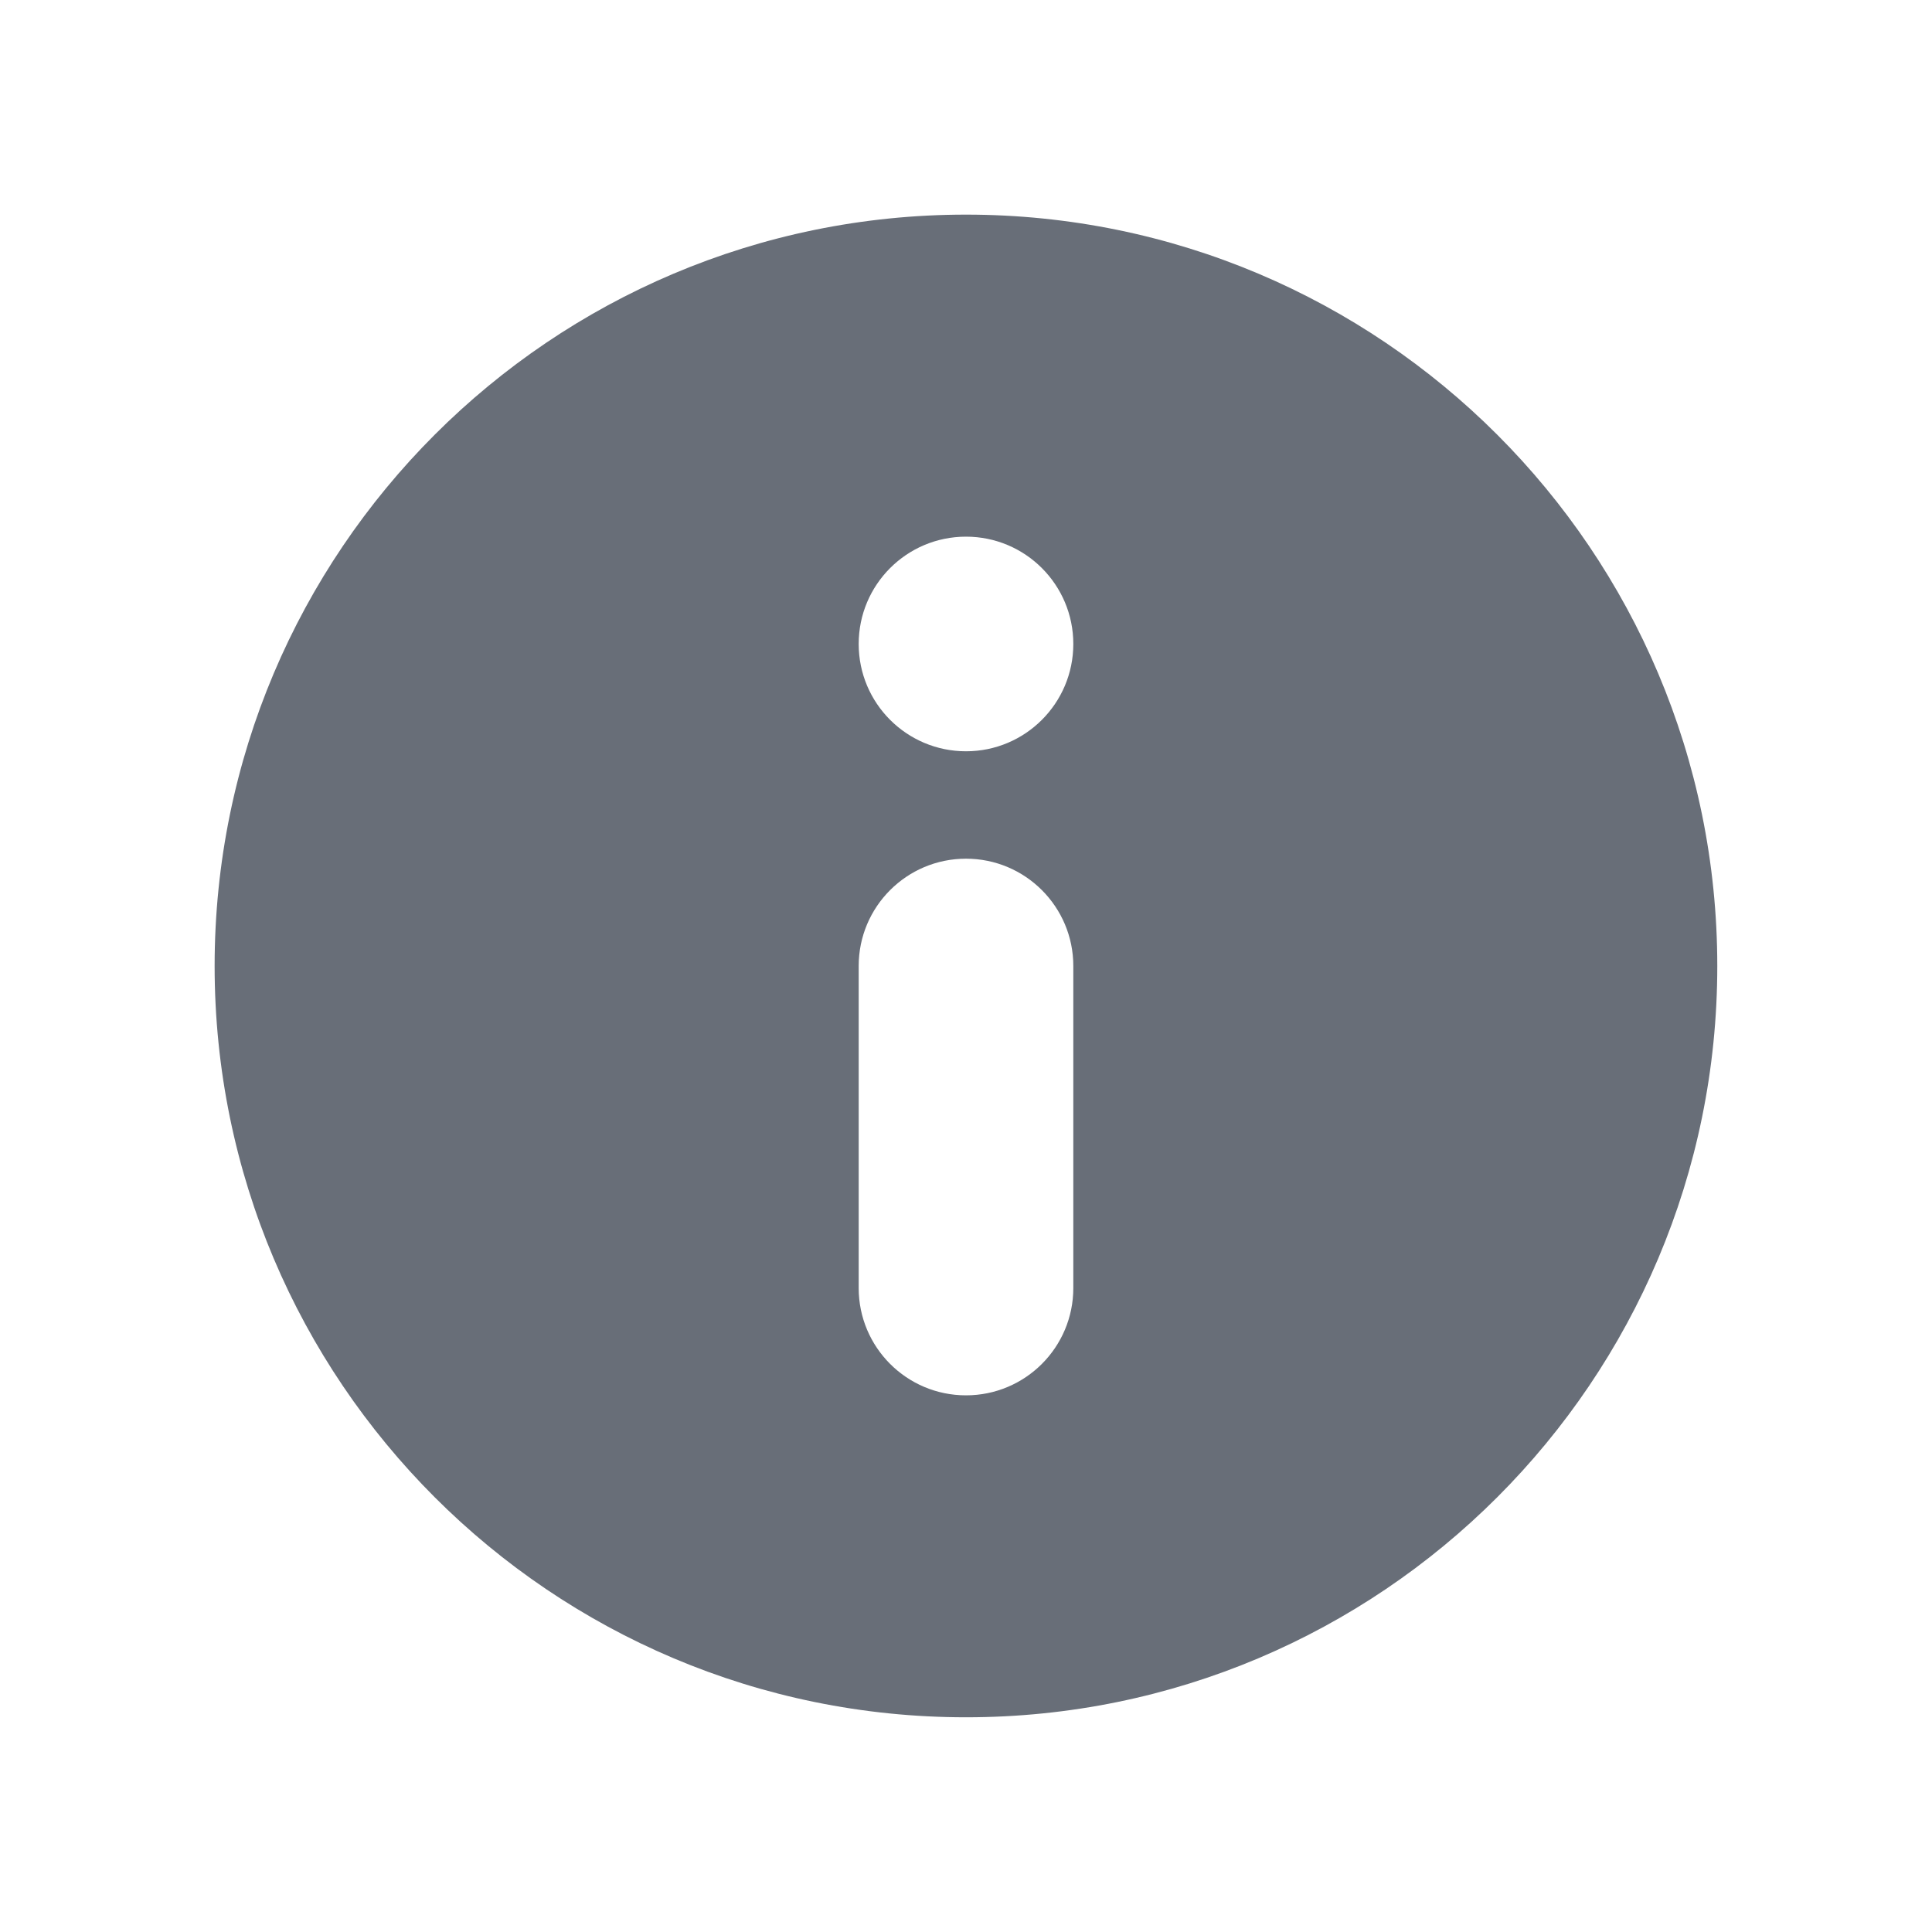 <svg width="22" height="22" viewBox="0 0 22 22" fill="none" xmlns="http://www.w3.org/2000/svg">
<path fill-rule="evenodd" clip-rule="evenodd" d="M11 19.555C15.725 19.555 19.555 15.725 19.555 11C19.555 6.275 15.725 2.444 11 2.444C6.275 2.444 2.444 6.275 2.444 11C2.444 15.725 6.275 19.555 11 19.555ZM9.778 7.333C9.778 6.658 10.325 6.111 11 6.111C11.675 6.111 12.222 6.658 12.222 7.333C12.222 8.008 11.675 8.555 11 8.555C10.325 8.555 9.778 8.008 9.778 7.333ZM9.778 11C9.778 10.325 10.325 9.778 11 9.778C11.675 9.778 12.222 10.325 12.222 11V14.667C12.222 15.342 11.675 15.889 11 15.889C10.325 15.889 9.778 15.342 9.778 14.667V11Z" fill="#686E78"/>
</svg>
